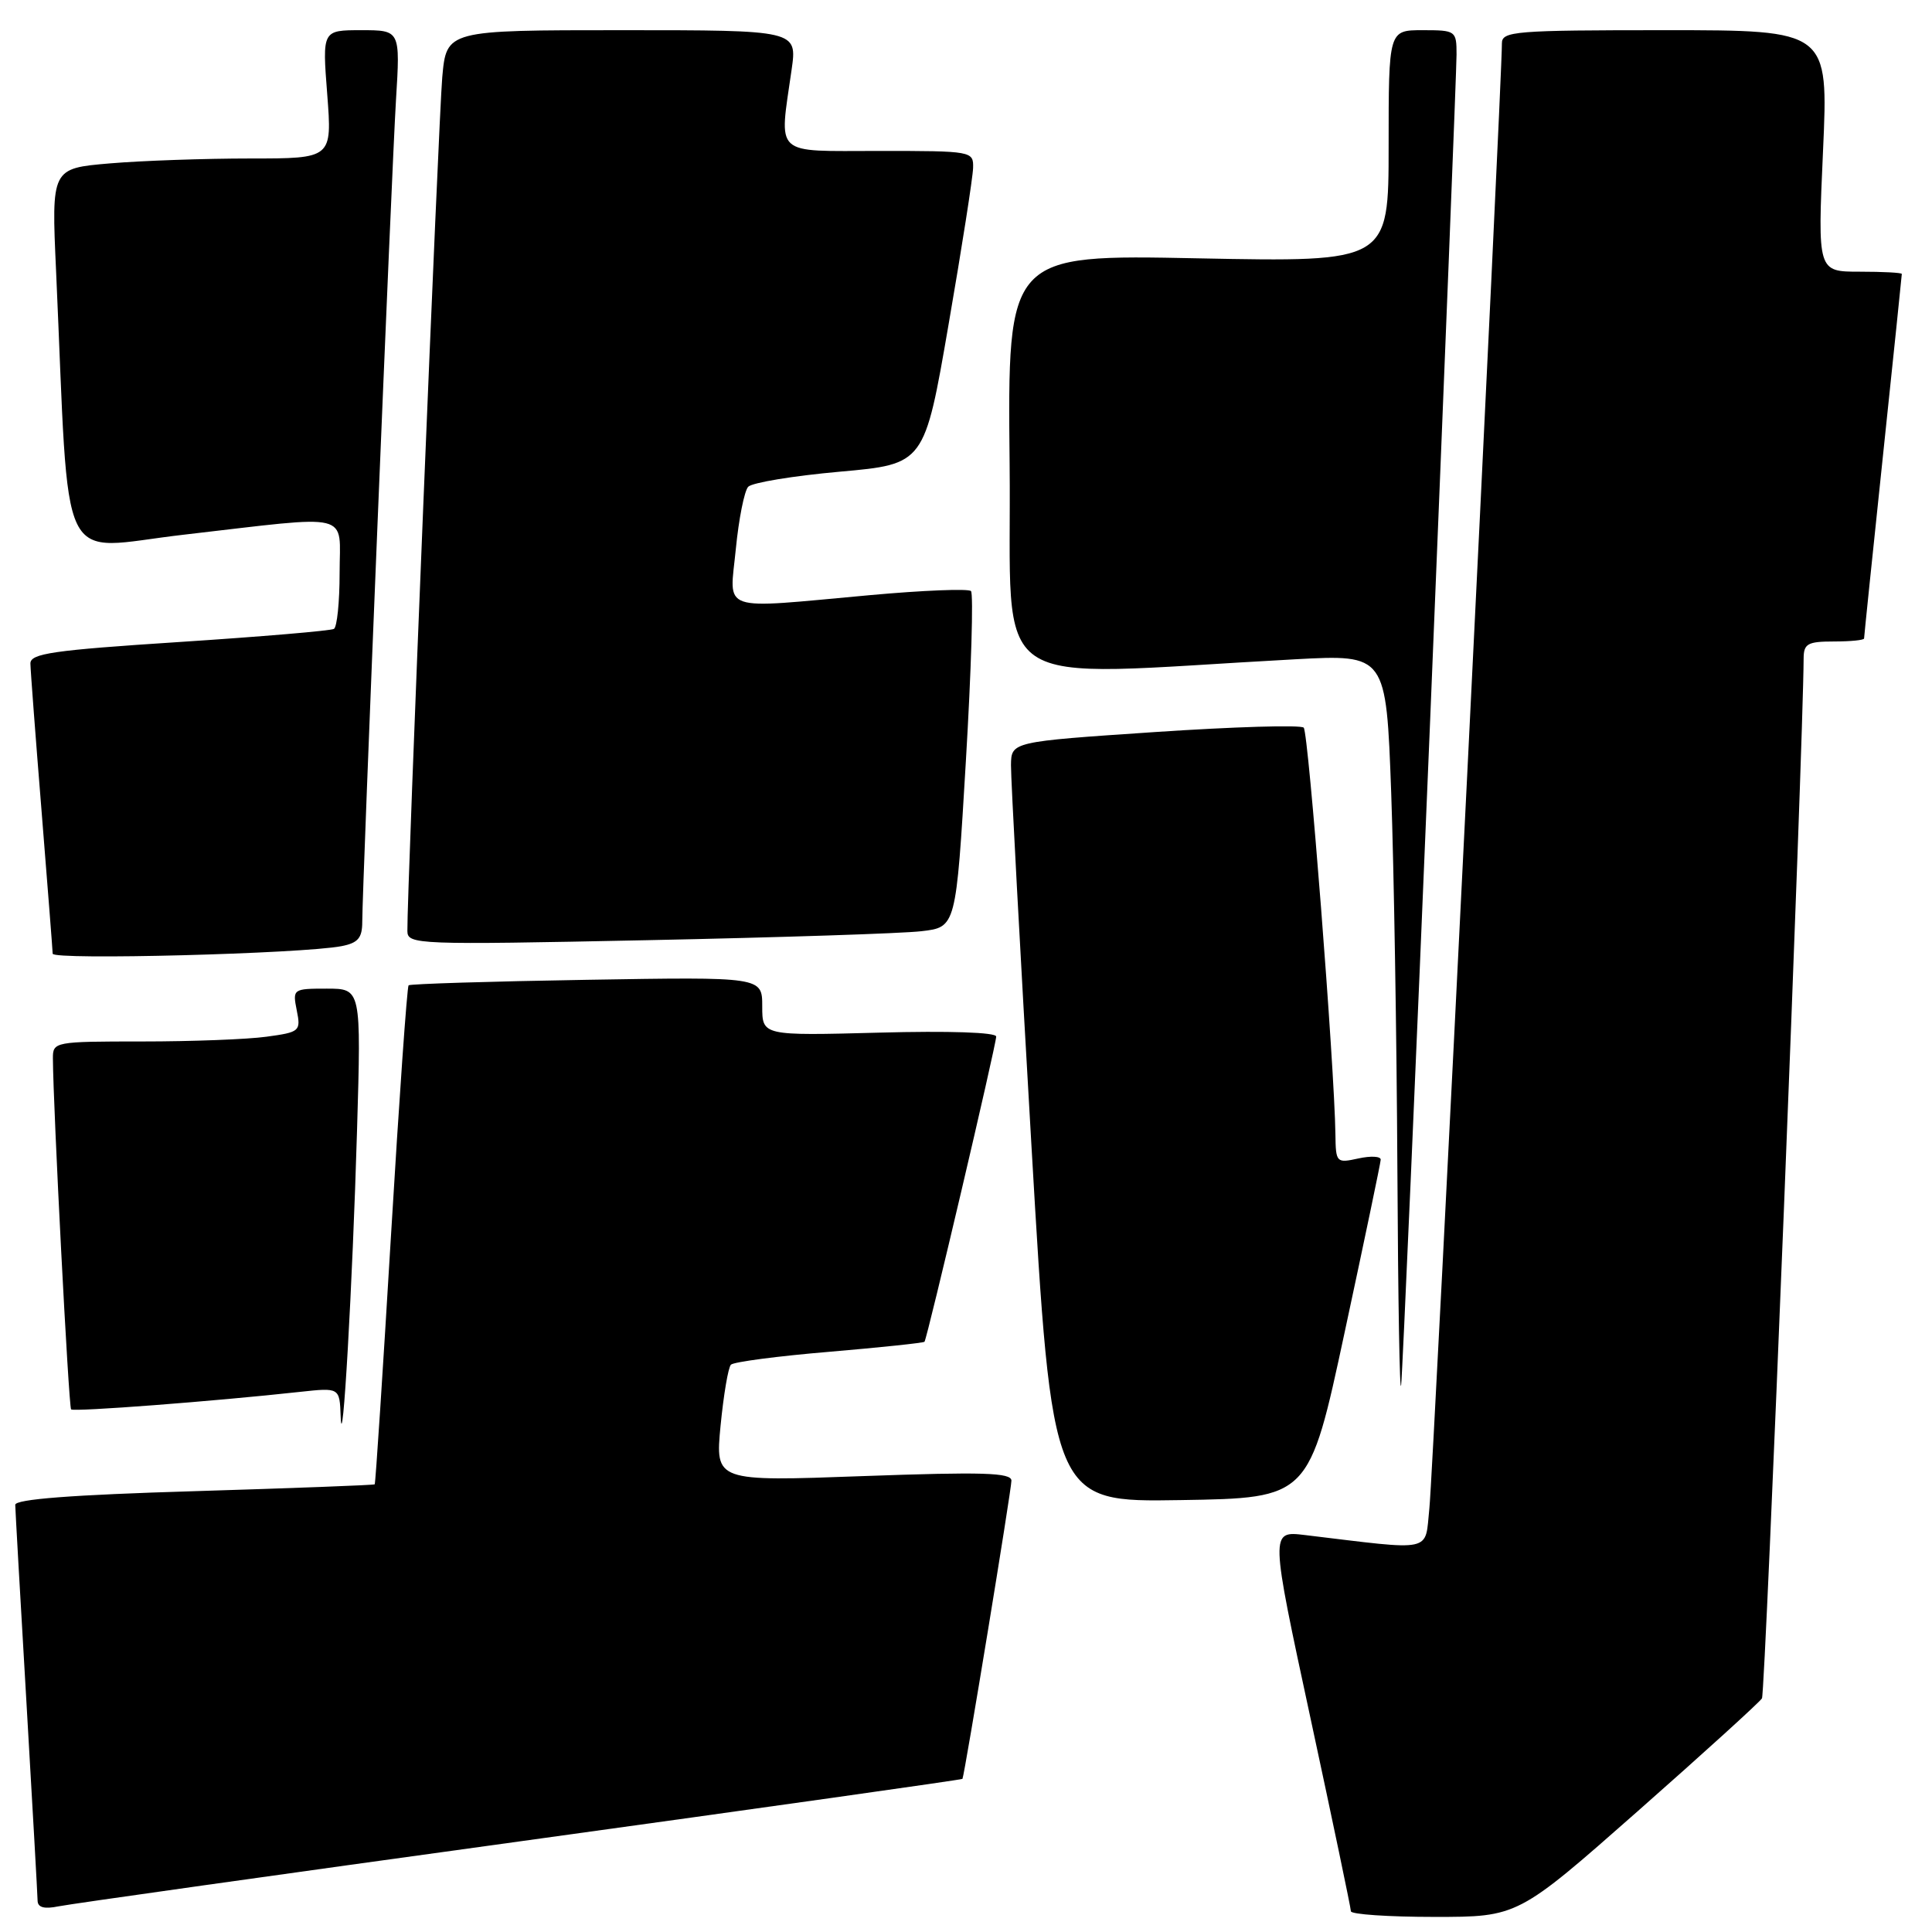 <?xml version="1.0" encoding="UTF-8" standalone="no"?>
<!DOCTYPE svg PUBLIC "-//W3C//DTD SVG 1.1//EN" "http://www.w3.org/Graphics/SVG/1.1/DTD/svg11.dtd" >
<svg xmlns="http://www.w3.org/2000/svg" xmlns:xlink="http://www.w3.org/1999/xlink" version="1.1" viewBox="0 0 256 256">
 <g >
 <path fill="currentColor"
d=" M 217.01 239.99 C 225.74 232.29 233.15 225.56 233.47 225.04 C 233.92 224.33 238.93 98.96 238.99 87.25 C 239.00 85.29 239.52 85.00 243.00 85.00 C 245.20 85.00 247.00 84.82 247.00 84.60 C 247.00 84.38 248.12 73.49 249.50 60.40 C 250.88 47.31 252.00 36.46 252.00 36.30 C 252.00 36.13 249.49 36.00 246.42 36.00 C 240.84 36.00 240.84 36.00 241.56 20.00 C 242.28 4.00 242.28 4.00 220.64 4.00 C 200.69 4.00 199.00 4.14 199.01 5.75 C 199.05 10.37 189.90 195.19 189.40 199.85 C 188.77 205.79 190.22 205.48 172.90 203.40 C 168.30 202.85 168.30 202.85 173.65 227.68 C 176.59 241.33 179.00 252.84 179.00 253.25 C 179.00 253.66 183.98 254.00 190.06 254.00 C 201.12 254.00 201.12 254.00 217.01 239.99 Z  M 68.96 243.98 C 101.11 239.54 127.47 235.82 127.53 235.71 C 127.82 235.17 134.03 197.34 134.02 196.19 C 134.00 195.13 130.25 195.02 114.38 195.59 C 94.77 196.31 94.77 196.31 95.48 188.90 C 95.88 184.83 96.49 181.20 96.85 180.83 C 97.21 180.46 103.07 179.69 109.88 179.12 C 116.69 178.54 122.37 177.94 122.50 177.79 C 122.86 177.36 132.00 138.44 132.00 137.35 C 132.00 136.79 125.76 136.58 116.50 136.83 C 101.00 137.24 101.00 137.24 101.00 133.34 C 101.00 129.44 101.00 129.44 77.75 129.83 C 64.96 130.04 54.34 130.37 54.14 130.56 C 53.94 130.74 52.89 145.65 51.81 163.69 C 50.73 181.73 49.76 196.58 49.65 196.68 C 49.55 196.79 38.78 197.19 25.73 197.59 C 9.57 198.07 2.01 198.65 2.02 199.40 C 2.03 200.01 2.69 211.75 3.50 225.50 C 4.30 239.25 4.97 251.10 4.98 251.83 C 4.99 252.75 5.85 252.99 7.75 252.60 C 9.26 252.29 36.81 248.41 68.96 243.98 Z  M 178.18 176.50 C 180.78 164.40 182.93 154.13 182.95 153.67 C 182.98 153.21 181.65 153.14 180.00 153.50 C 177.08 154.14 177.00 154.06 176.95 150.33 C 176.83 141.29 173.38 97.05 172.75 96.42 C 172.37 96.03 163.49 96.30 153.03 97.00 C 134.00 98.28 134.00 98.28 133.96 101.39 C 133.94 103.10 135.16 125.77 136.67 151.77 C 139.42 199.05 139.42 199.05 156.44 198.77 C 173.46 198.50 173.46 198.50 178.18 176.50 Z  M 47.31 149.75 C 47.86 131.00 47.86 131.00 43.30 131.00 C 38.82 131.00 38.76 131.05 39.32 133.87 C 39.88 136.64 39.73 136.77 35.31 137.37 C 32.79 137.72 25.38 138.00 18.86 138.00 C 7.22 138.00 7.00 138.04 7.01 140.25 C 7.04 146.61 9.10 186.43 9.42 186.75 C 9.77 187.10 28.38 185.68 39.75 184.43 C 45.00 183.86 45.00 183.86 45.14 187.68 C 45.37 193.73 46.71 170.32 47.31 149.75 Z  M 189.50 95.48 C 191.42 48.71 193.00 9.00 193.00 7.23 C 193.00 4.07 192.90 4.00 188.50 4.00 C 184.00 4.00 184.00 4.00 184.00 19.36 C 184.00 34.73 184.00 34.73 158.75 34.23 C 133.50 33.72 133.50 33.72 133.78 61.51 C 134.10 92.54 129.82 89.61 171.59 87.36 C 183.67 86.71 183.67 86.71 184.34 105.02 C 184.70 115.08 185.07 137.54 185.16 154.91 C 185.25 172.28 185.47 185.15 185.66 183.50 C 185.84 181.85 187.57 142.24 189.50 95.48 Z  M 45.25 125.37 C 47.43 124.95 48.00 124.29 48.00 122.17 C 48.01 117.38 51.89 22.75 52.47 13.25 C 53.04 4.00 53.04 4.00 47.87 4.00 C 42.70 4.00 42.70 4.00 43.36 12.50 C 44.01 21.00 44.01 21.00 33.16 21.00 C 27.19 21.00 18.82 21.29 14.56 21.65 C 6.81 22.31 6.81 22.31 7.43 35.90 C 9.27 76.71 7.37 72.80 24.35 70.85 C 47.07 68.23 45.00 67.72 45.00 75.94 C 45.00 79.76 44.66 83.08 44.25 83.33 C 43.84 83.58 34.61 84.36 23.75 85.07 C 6.97 86.16 4.00 86.59 4.03 87.93 C 4.04 88.79 4.71 97.60 5.51 107.50 C 6.30 117.40 6.97 125.89 6.98 126.37 C 7.00 127.24 40.02 126.38 45.25 125.37 Z  M 122.09 123.39 C 126.68 122.86 126.68 122.86 127.98 100.90 C 128.70 88.83 129.00 78.67 128.66 78.32 C 128.31 77.98 122.29 78.22 115.27 78.86 C 95.00 80.70 96.67 81.27 97.50 72.75 C 97.89 68.76 98.63 65.05 99.14 64.50 C 99.66 63.95 105.13 63.05 111.29 62.50 C 122.50 61.50 122.50 61.50 125.69 43.00 C 127.45 32.83 128.91 23.49 128.94 22.25 C 129.00 20.03 128.81 20.00 116.50 20.00 C 102.32 20.00 103.24 20.85 104.89 9.25 C 105.64 4.00 105.64 4.00 82.40 4.00 C 59.16 4.00 59.16 4.00 58.60 10.25 C 58.12 15.68 53.92 118.36 53.98 123.37 C 54.00 125.16 55.20 125.21 85.75 124.58 C 103.21 124.22 119.57 123.69 122.09 123.39 Z "/>
</g>
</svg>